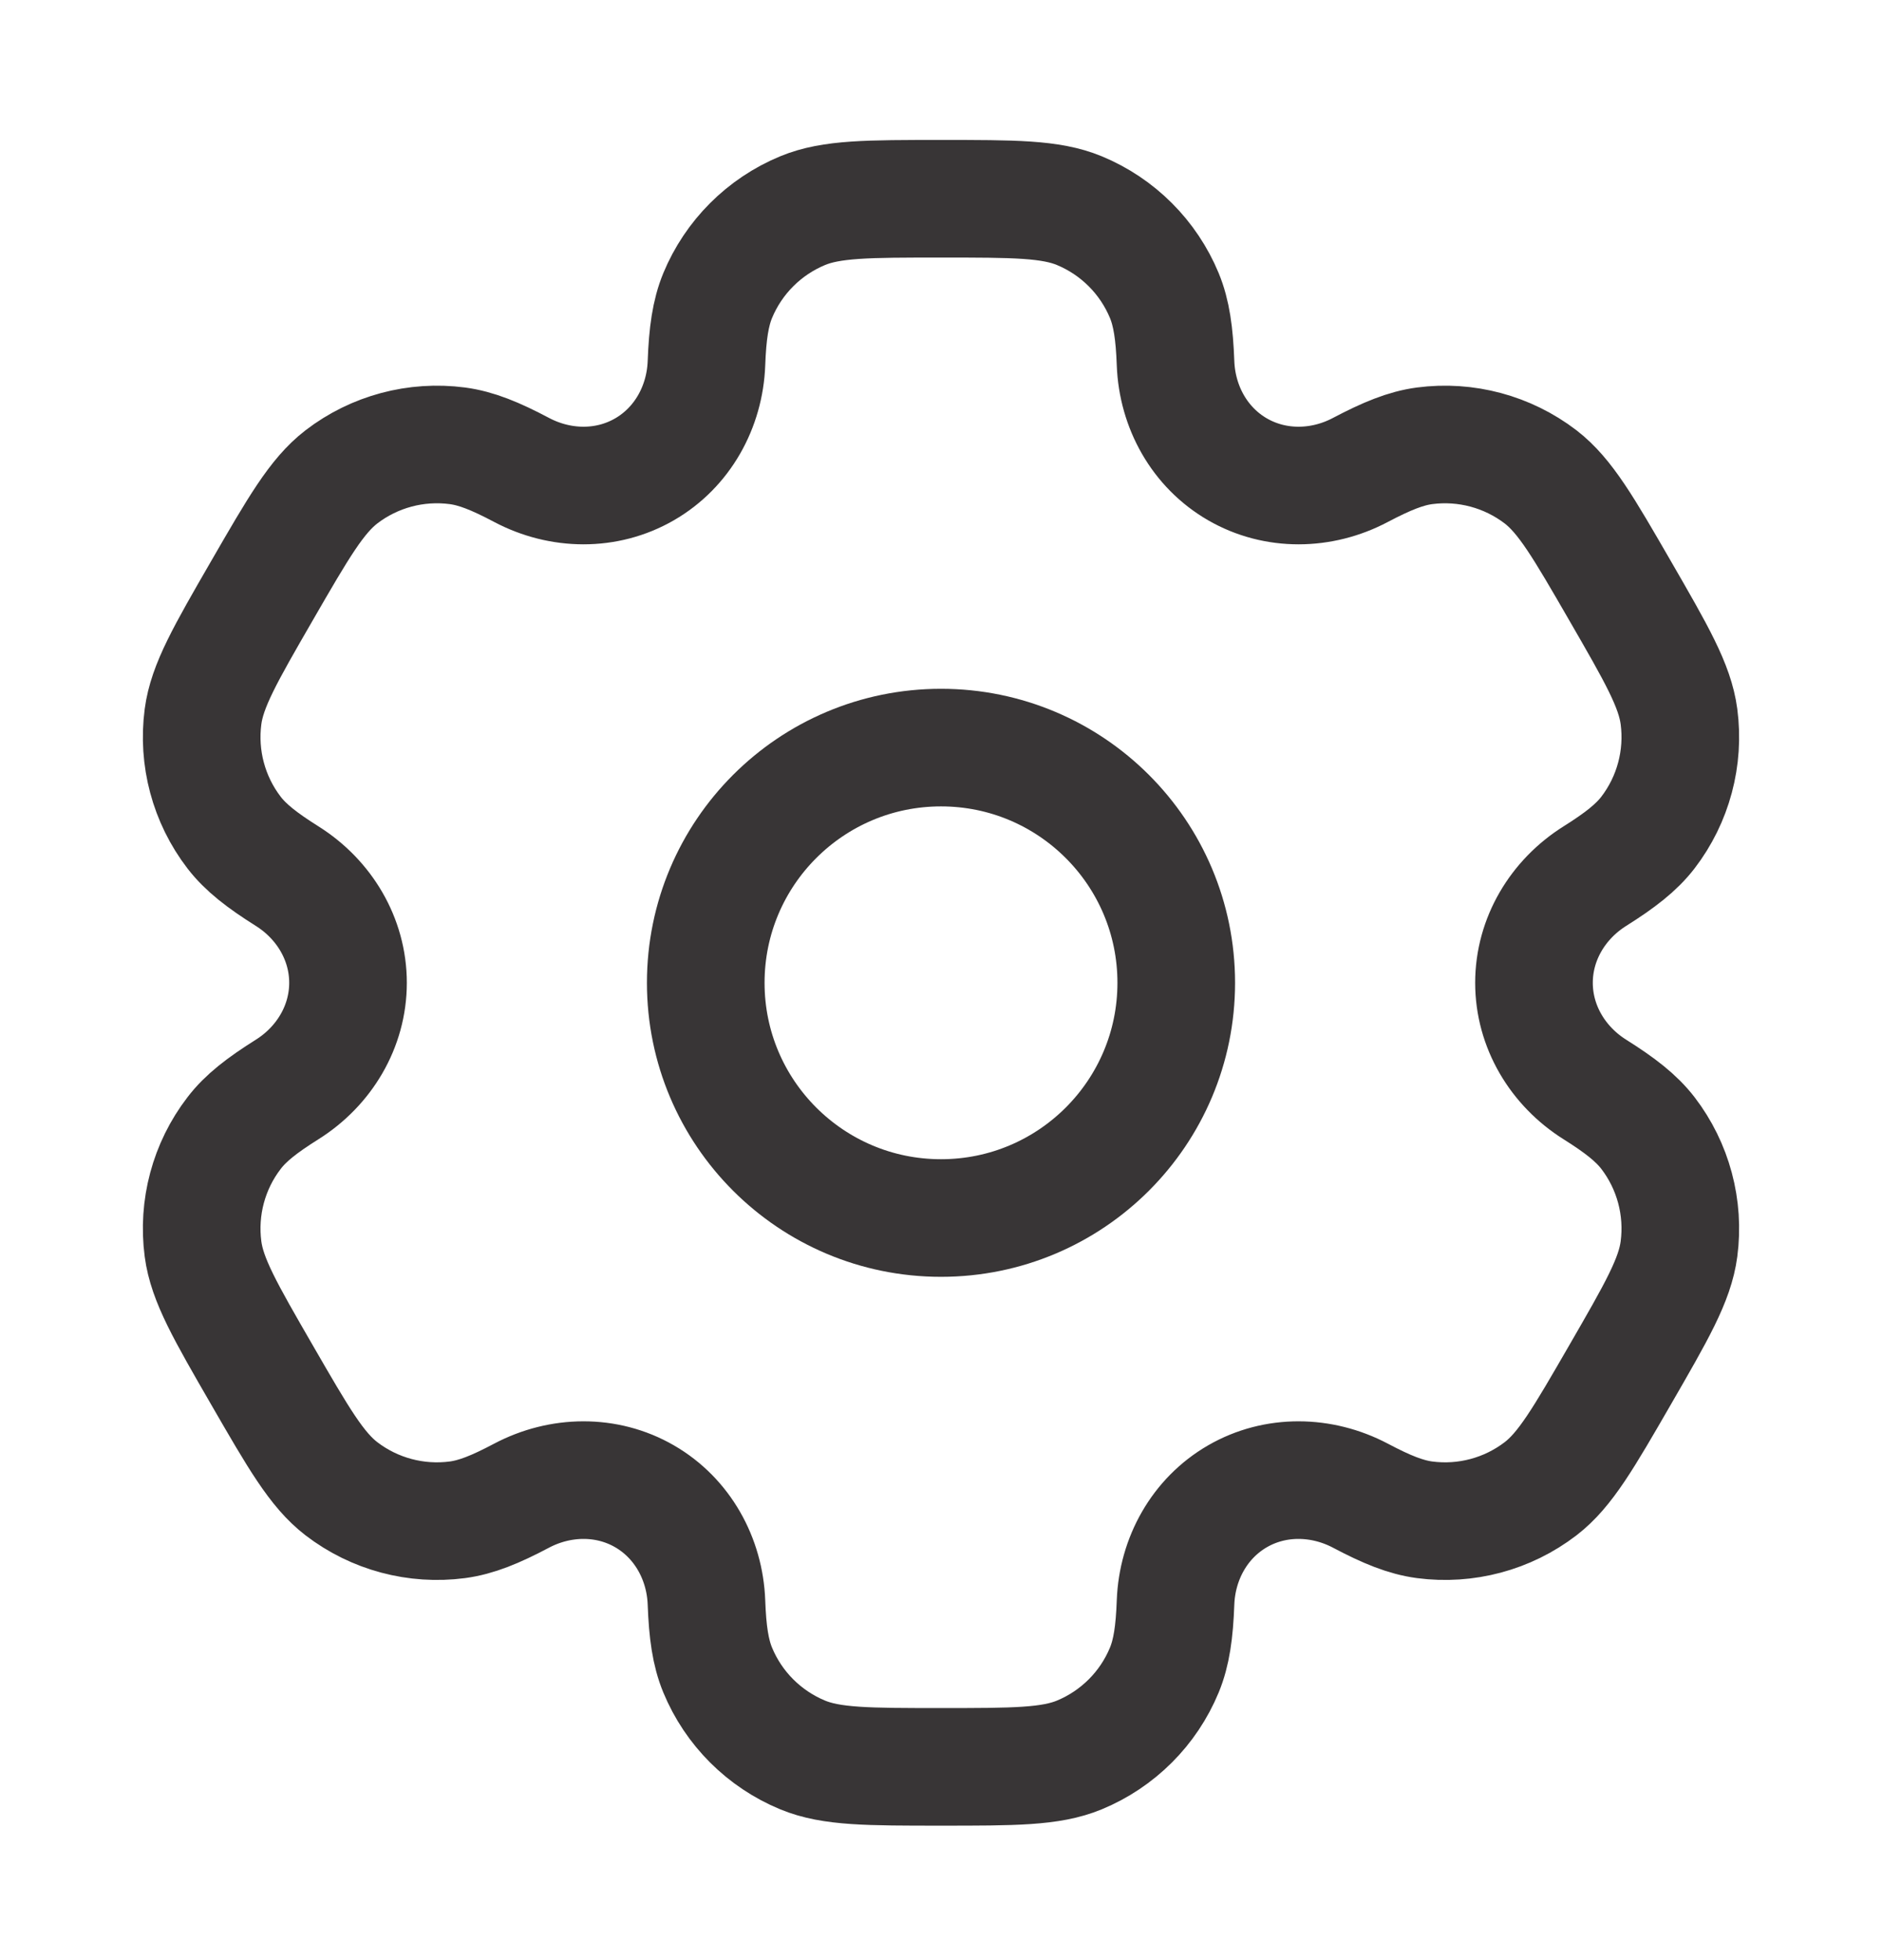 <svg width="24" height="25" viewBox="0 0 24 25" fill="none" xmlns="http://www.w3.org/2000/svg">
<circle cx="12" cy="12.535" r="3" stroke="#383536" stroke-width="1.5"/>
<path d="M13.765 2.687C13.398 2.535 12.932 2.535 12 2.535C11.068 2.535 10.602 2.535 10.235 2.687C9.745 2.89 9.355 3.28 9.152 3.77C9.06 3.994 9.023 4.254 9.009 4.633C8.988 5.191 8.702 5.707 8.219 5.986C7.736 6.265 7.146 6.255 6.652 5.994C6.316 5.816 6.073 5.718 5.833 5.686C5.307 5.617 4.775 5.759 4.354 6.082C4.039 6.325 3.806 6.728 3.34 7.535C2.874 8.342 2.641 8.746 2.589 9.14C2.52 9.666 2.662 10.198 2.985 10.619C3.133 10.811 3.34 10.972 3.661 11.174C4.134 11.471 4.438 11.977 4.438 12.535C4.438 13.093 4.134 13.599 3.661 13.896C3.34 14.098 3.132 14.259 2.985 14.452C2.662 14.872 2.52 15.404 2.589 15.93C2.641 16.325 2.874 16.728 3.34 17.535C3.806 18.342 4.039 18.746 4.354 18.988C4.775 19.311 5.307 19.453 5.833 19.384C6.073 19.352 6.316 19.254 6.652 19.076C7.145 18.816 7.736 18.805 8.219 19.084C8.702 19.363 8.988 19.88 9.009 20.437C9.023 20.817 9.06 21.077 9.152 21.3C9.355 21.791 9.745 22.18 10.235 22.383C10.602 22.535 11.068 22.535 12 22.535C12.932 22.535 13.398 22.535 13.765 22.383C14.255 22.18 14.645 21.791 14.848 21.3C14.94 21.077 14.977 20.817 14.991 20.437C15.012 19.88 15.298 19.363 15.781 19.084C16.264 18.805 16.854 18.816 17.348 19.076C17.684 19.254 17.927 19.352 18.167 19.384C18.693 19.453 19.225 19.311 19.646 18.988C19.961 18.746 20.194 18.342 20.66 17.535C21.126 16.728 21.359 16.325 21.411 15.93C21.48 15.404 21.338 14.872 21.015 14.451C20.867 14.259 20.66 14.098 20.339 13.896C19.866 13.599 19.562 13.093 19.562 12.535C19.562 11.977 19.866 11.471 20.339 11.174C20.66 10.972 20.867 10.811 21.015 10.619C21.338 10.198 21.48 9.666 21.411 9.14C21.359 8.746 21.126 8.342 20.66 7.535C20.194 6.728 19.961 6.325 19.646 6.082C19.225 5.76 18.693 5.617 18.167 5.686C17.927 5.718 17.684 5.817 17.348 5.994C16.855 6.255 16.264 6.265 15.781 5.986C15.298 5.707 15.012 5.191 14.991 4.633C14.977 4.254 14.94 3.993 14.848 3.77C14.645 3.28 14.255 2.89 13.765 2.687Z" stroke="#383536" stroke-width="1.5"/>
</svg>
